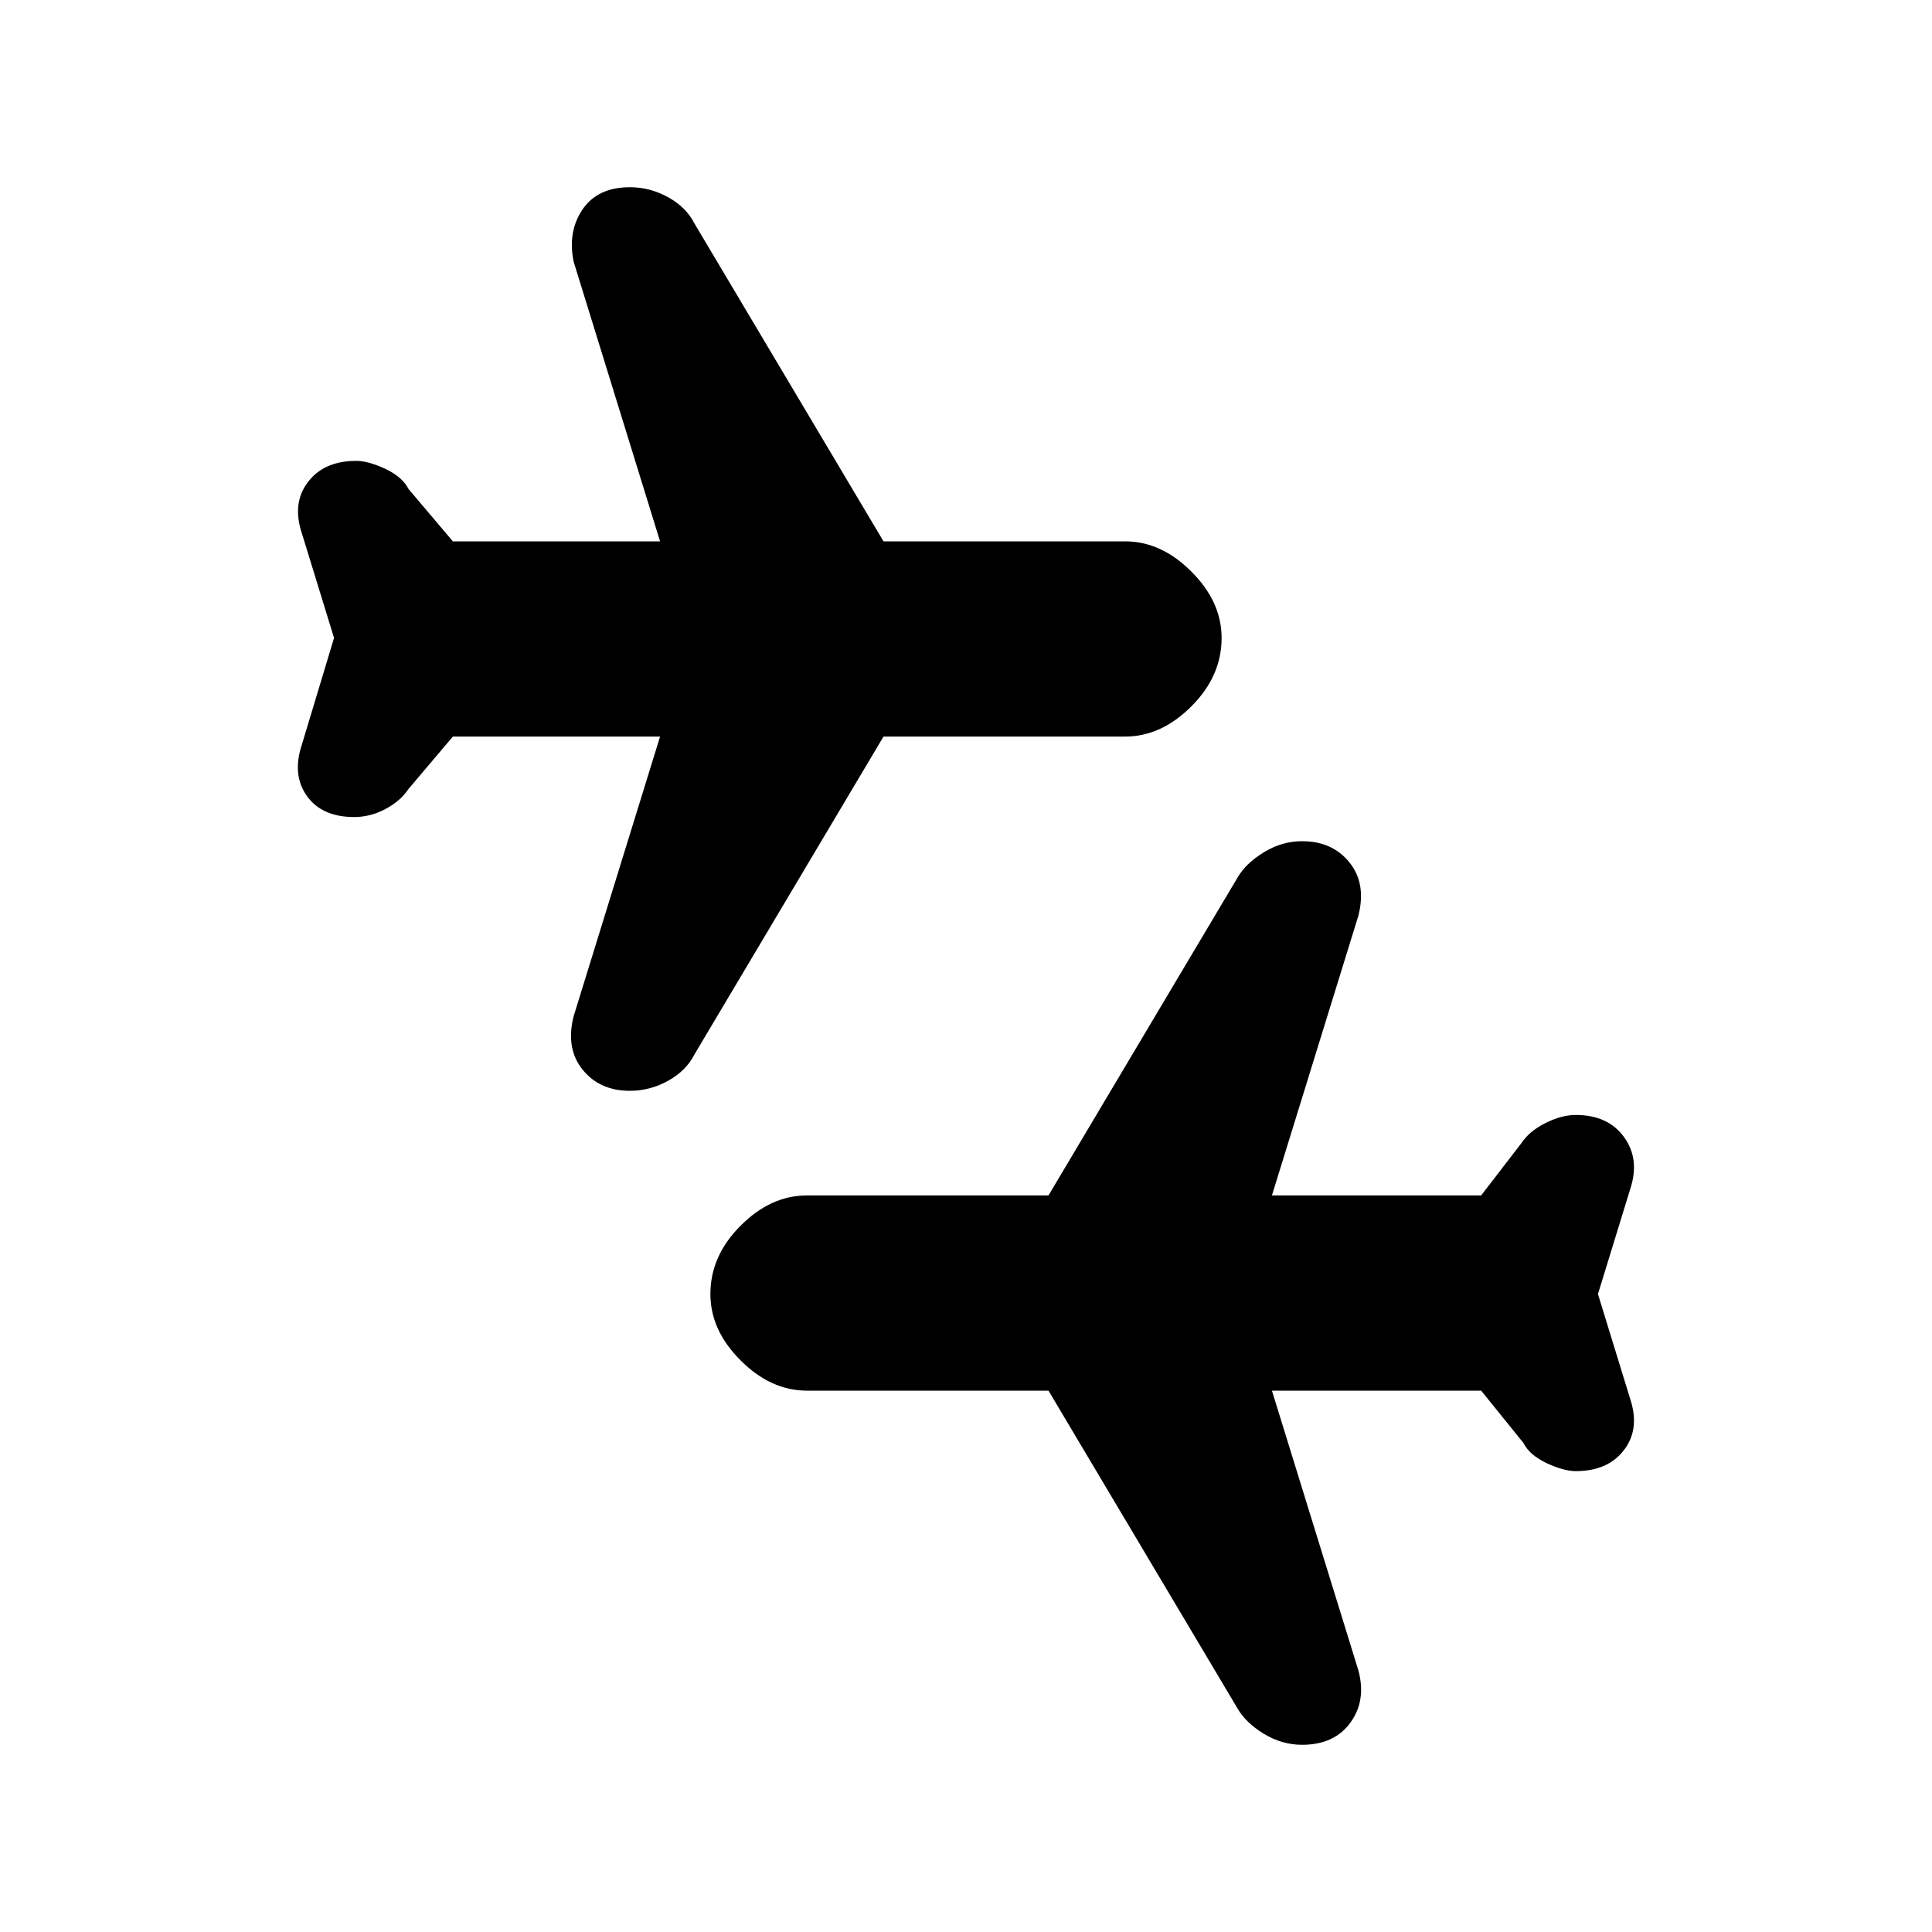 <svg xmlns="http://www.w3.org/2000/svg" height="20" width="20"><path d="M13.479 18.062q-.208 0-.396-.114-.187-.115-.271-.26l-1.958-3.292h-2.5q-.375 0-.687-.313-.313-.312-.313-.687 0-.396.313-.708.312-.313.687-.313h2.5l1.958-3.292q.084-.145.271-.26.188-.115.396-.115.313 0 .49.219t.093.552l-.895 2.896h2.166l.417-.542q.083-.125.25-.208.167-.083.312-.083.334 0 .5.229.167.229.063.541l-.333 1.084.333 1.083q.104.313-.063.531-.166.219-.5.219-.124 0-.302-.083-.177-.084-.239-.208l-.438-.542h-2.166l.895 2.896q.084.312-.083.541-.167.229-.5.229Zm-6.958-6.77q-.313 0-.49-.219t-.093-.552l.895-2.896H4.688l-.459.542q-.083.125-.239.208-.157.083-.323.083-.334 0-.49-.218-.156-.219-.052-.532l.333-1.104-.333-1.083q-.104-.313.063-.531.166-.219.5-.219.124 0 .302.083.177.084.239.208l.459.542h2.145l-.895-2.896q-.063-.312.093-.541.157-.229.49-.229.208 0 .396.104.187.104.271.27l1.958 3.292h2.5q.375 0 .687.313.313.312.313.687 0 .396-.313.708-.312.313-.687.313h-2.5l-1.958 3.292q-.084.166-.271.271-.188.104-.396.104Z"/></svg>